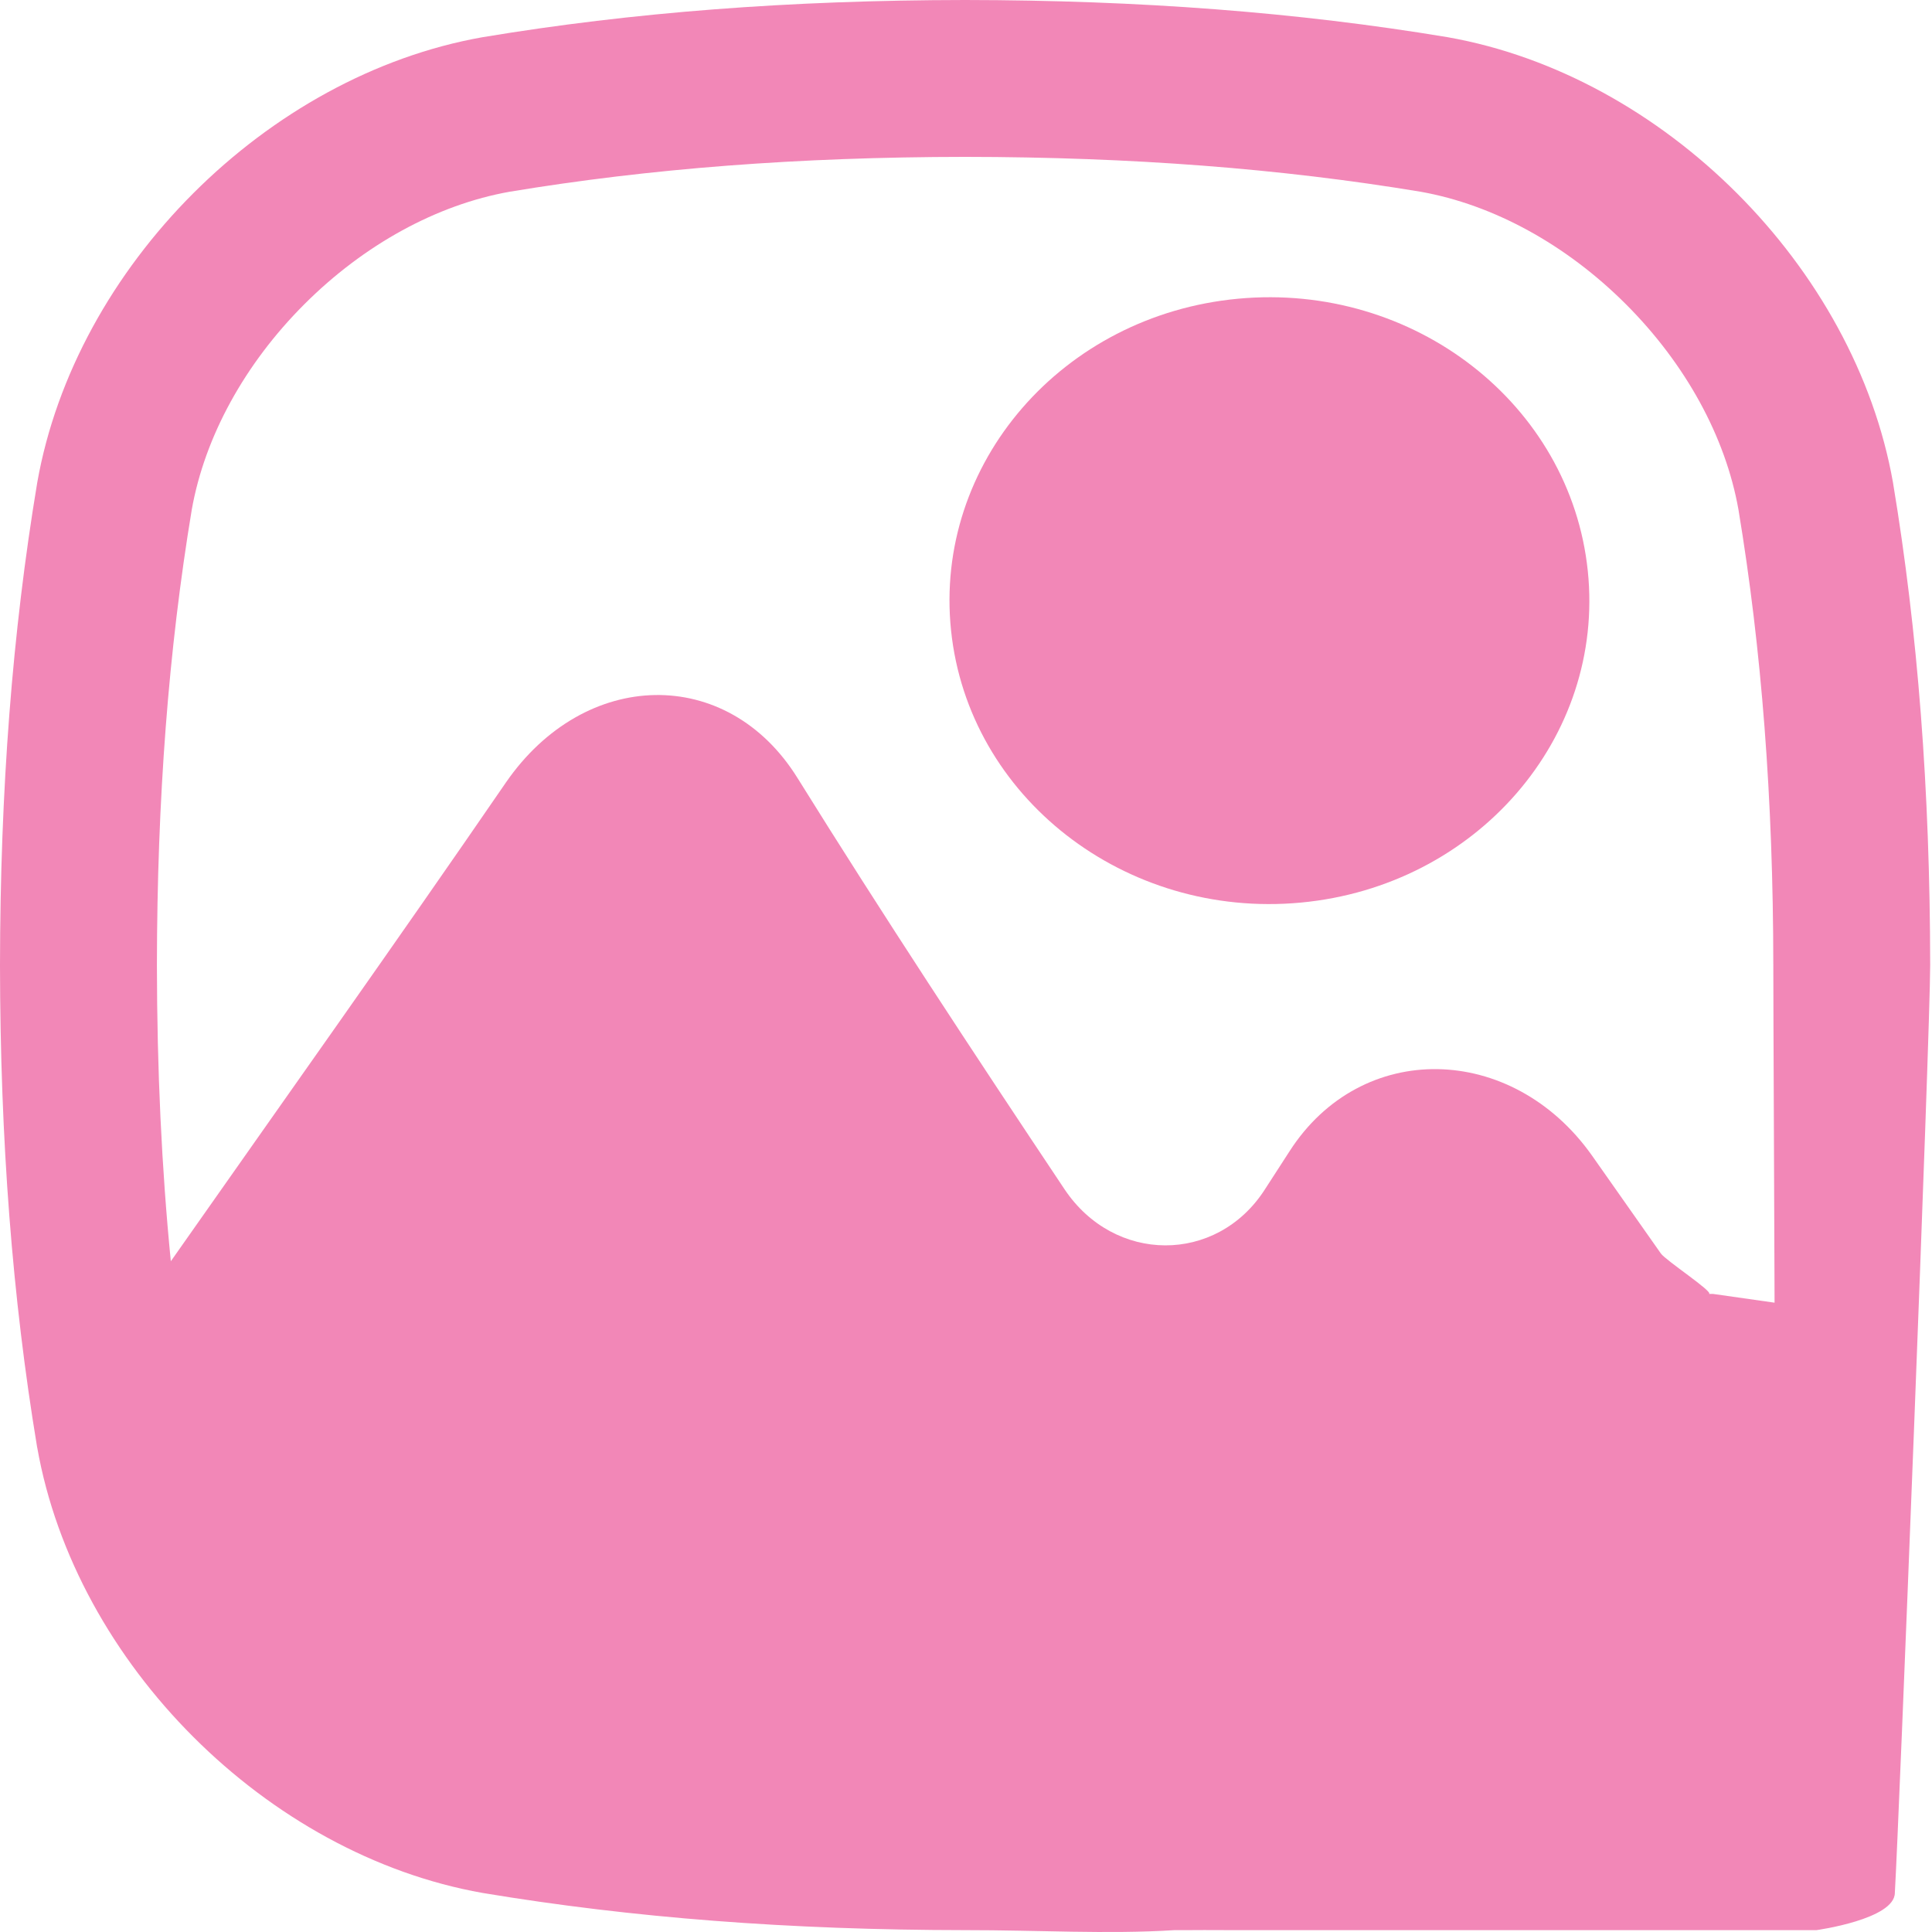 <svg width="468" height="468" viewBox="0 0 468 468" fill="none" xmlns="http://www.w3.org/2000/svg">
<path d="M315.095 218.641C357.688 214.662 388.816 178.69 384.621 138.296C380.426 97.902 342.496 68.381 299.904 72.359C257.31 76.338 226.184 112.309 230.379 152.704C234.573 193.098 272.502 222.619 315.095 218.641Z" fill="#F287B7"/>
<path d="M9.02 350.66C18.25 402.93 64.63 449.3 116.9 458.54L117.09 458.57C153.16 464.57 191.32 467.51 233.81 467.55C251.39 467.53 268.23 468.58 284.5 467.55C298.29 467.55 285 467.5 298.5 467.55C312.5 467.55 344 467.55 352 467.55C385.5 467.55 386 467.55 414.5 467.55H429.5L436.5 326V316.5L415 313.44H414C415 312.864 403.5 305.318 402.33 303.65C396.78 295.74 391.21 287.82 385.6 279.86C366.26 252.6 329.74 251.76 312.34 278.93C310.33 282.05 308.32 285.17 306.29 288.29C294.65 306.2 269.91 306.15 257.84 288.04C235.65 254.79 213.75 221.51 193.19 188.47C176.2 161.11 141.66 161.85 122.55 189.55C95.77 228.55 68.17 267.35 41.38 305.52C39.15 282.94 38.04 259.2 38.01 233.8C38.06 193.49 40.82 157.38 46.46 123.42C49.6 105.8 59.27 88.15 73.71 73.71C88.15 59.27 105.8 49.59 123.43 46.45C157.39 40.81 193.49 38.04 233.77 38C274.07 38.04 310.18 40.81 344.15 46.45C361.77 49.59 379.42 59.26 393.86 73.7C408.3 88.14 417.98 105.79 421.11 123.41C426.75 157.38 429.52 193.49 429.56 233.75C429.54 252.42 430.71 450.49 429.5 467.55C436.44 467.55 430.12 467.55 440 467.55C440 467.55 459 464.93 459 458.5C459.95 442.82 467.54 250.66 467.56 233.75C467.51 191.31 464.57 153.14 458.58 117.08L458.55 116.89C449.31 64.62 402.94 18.24 350.67 9.01L350.48 8.98C314.4 2.98 276.24 0.05 233.76 0C191.3 0.05 153.14 2.99 117.09 8.98L116.9 9.01C64.63 18.25 18.25 64.63 9.02 116.9L8.99 117.09C2.99 153.14 0.05 191.31 0 233.8C0.05 276.27 2.99 314.44 8.98 350.48L9.01 350.67L9.02 350.66Z" fill="#F287B7"/>
</svg>
